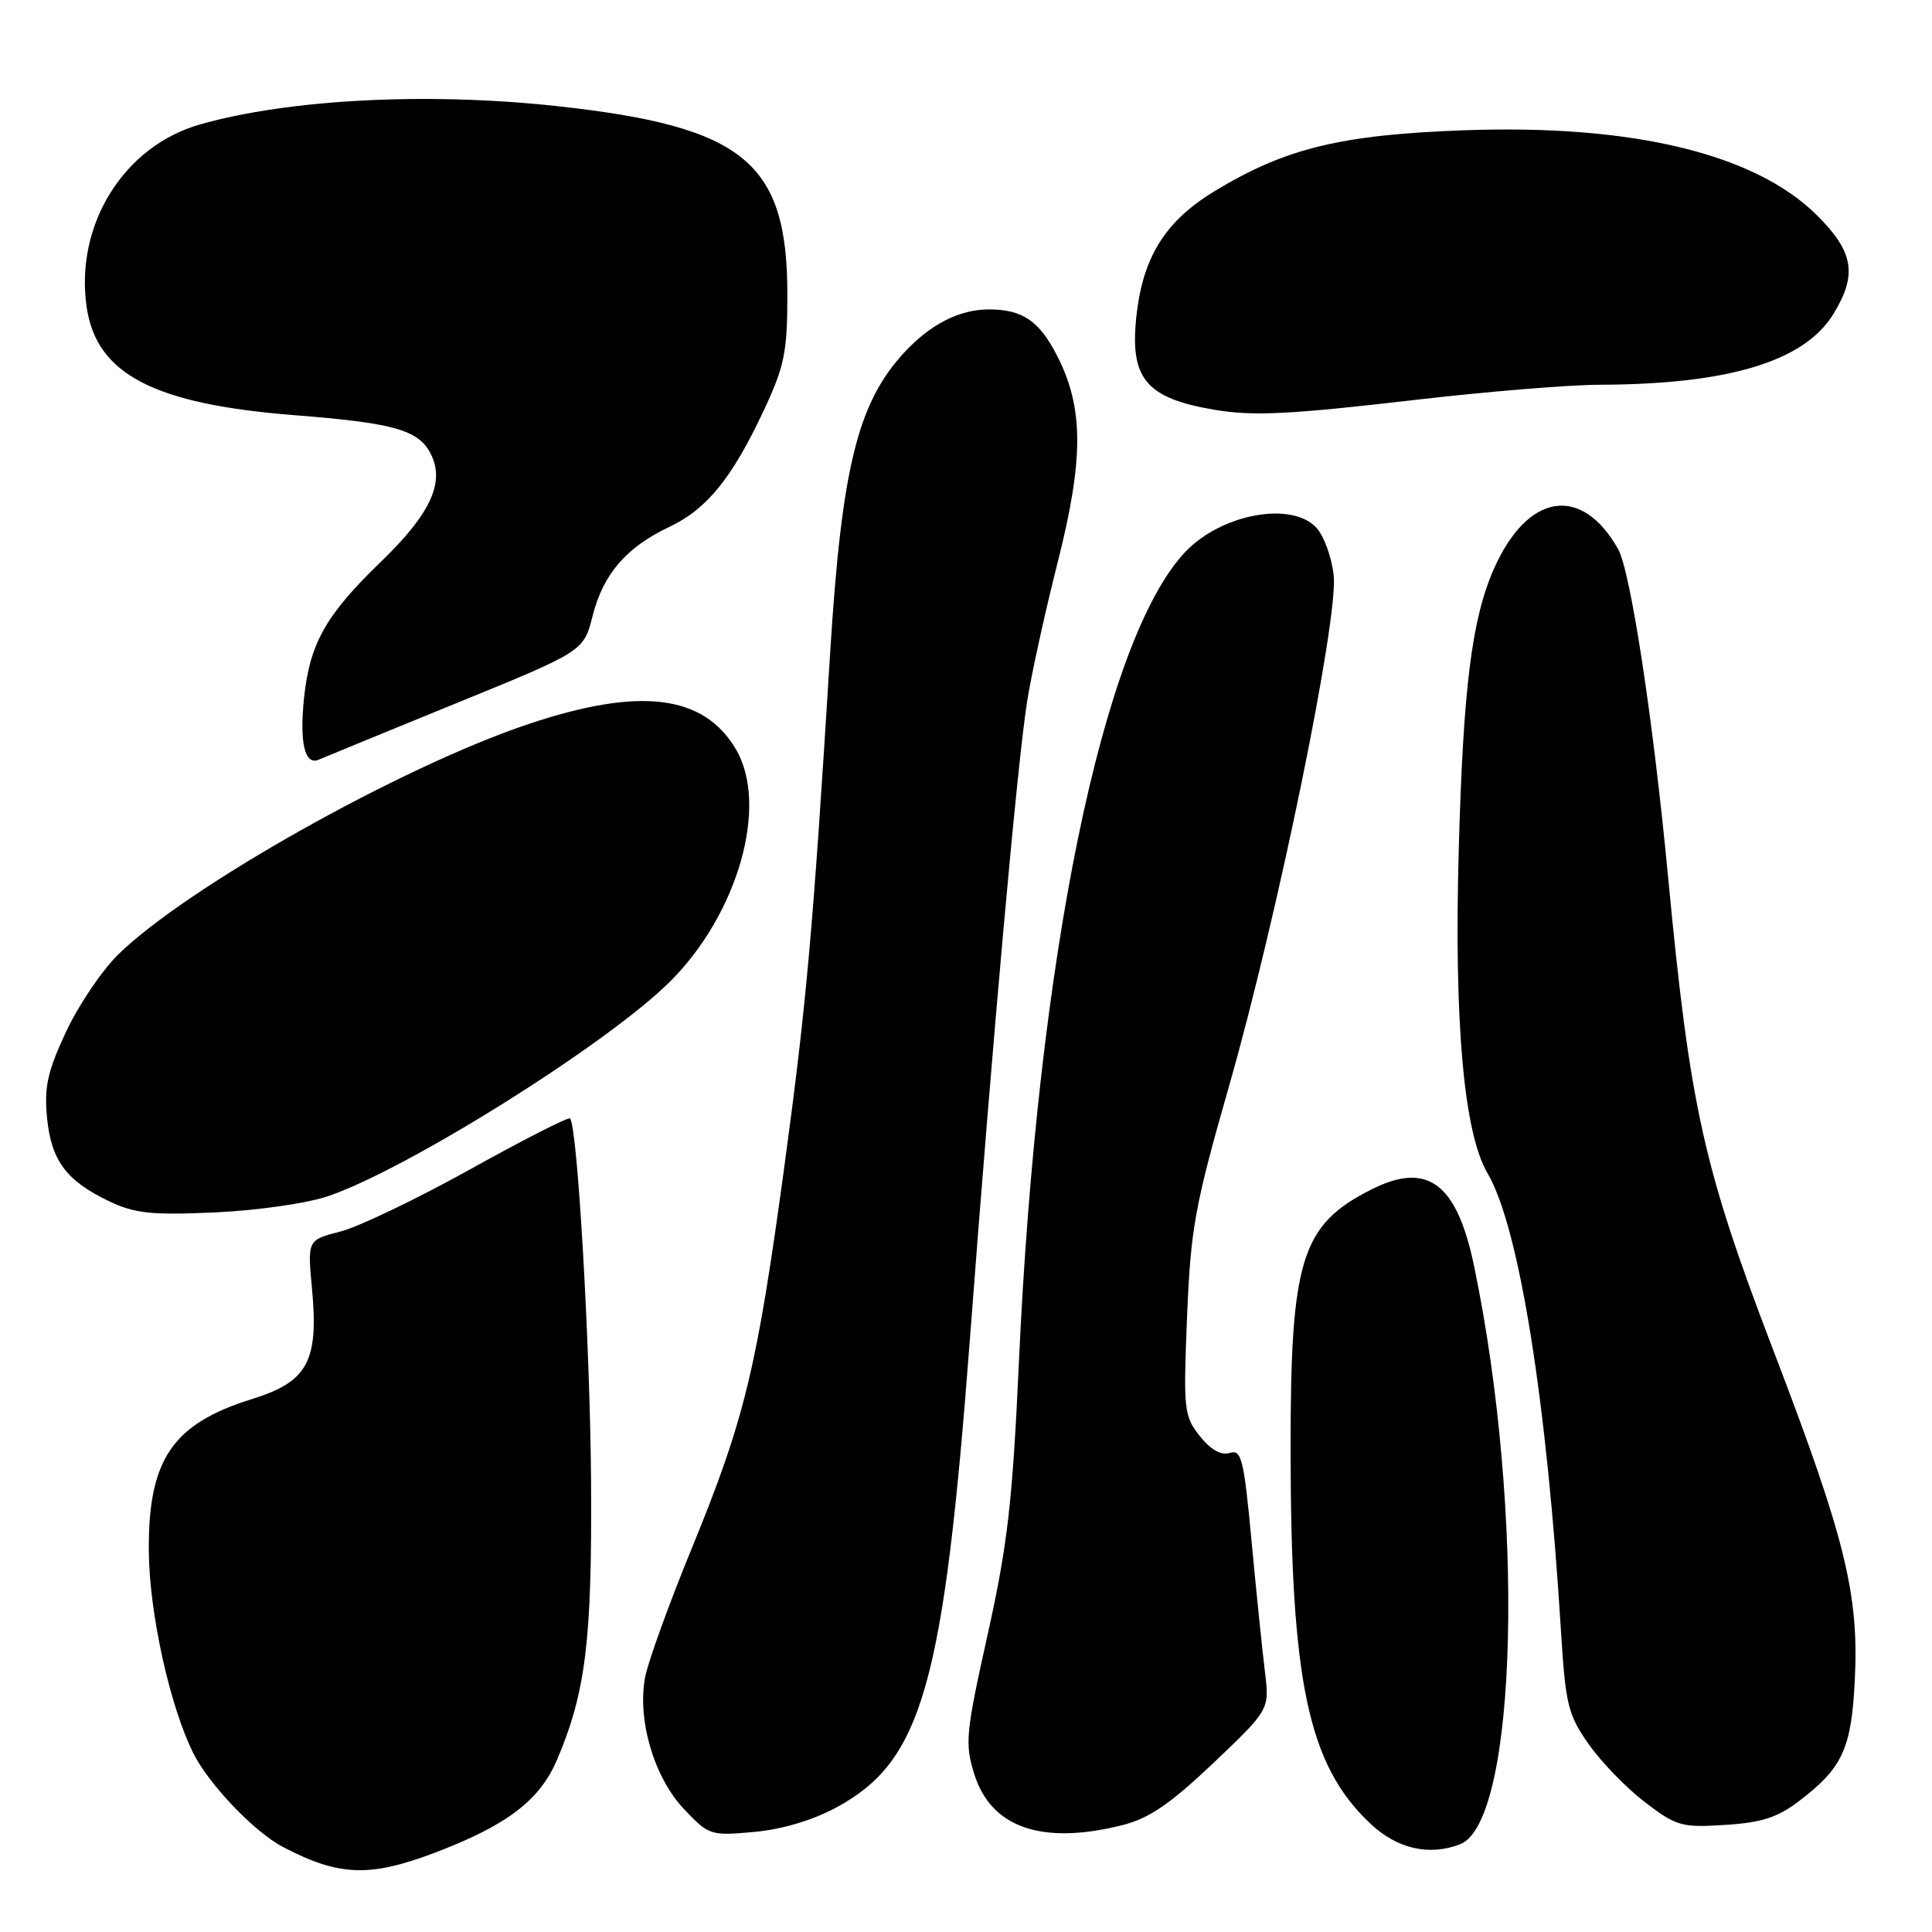 <?xml version="1.0" encoding="UTF-8" standalone="no"?>
<!DOCTYPE svg PUBLIC "-//W3C//DTD SVG 1.1//EN" "http://www.w3.org/Graphics/SVG/1.1/DTD/svg11.dtd" >
<svg xmlns="http://www.w3.org/2000/svg" xmlns:xlink="http://www.w3.org/1999/xlink" version="1.1" viewBox="0 0 256 256">
 <g >
 <path fill="currentColor"
d=" M 57.37 245.59 C 67.10 241.92 71.50 238.60 73.81 233.18 C 77.61 224.23 78.45 217.42 78.32 196.50 C 78.20 178.40 76.52 149.19 75.53 148.20 C 75.31 147.98 69.37 151.01 62.32 154.93 C 55.27 158.85 47.53 162.56 45.12 163.18 C 40.74 164.30 40.74 164.30 41.34 170.75 C 42.24 180.40 40.78 183.08 33.40 185.38 C 22.83 188.66 19.61 193.42 19.72 205.59 C 19.79 213.80 22.53 226.16 25.63 232.34 C 27.71 236.48 33.72 242.76 37.49 244.73 C 44.85 248.59 48.92 248.76 57.37 245.59 Z  M 193.46 244.38 C 201.11 241.44 202.11 200.30 195.31 167.70 C 193.03 156.75 189.13 153.86 181.70 157.62 C 172.42 162.31 171.00 166.87 171.01 191.93 C 171.02 222.96 173.34 233.87 181.58 241.64 C 185.12 244.98 189.35 245.95 193.46 244.38 Z  M 110.89 239.46 C 122.20 233.31 125.04 223.29 128.53 177.27 C 131.59 136.86 134.77 101.47 136.09 93.00 C 136.65 89.42 138.48 81.10 140.15 74.50 C 143.61 60.85 143.60 54.06 140.11 47.21 C 137.71 42.51 135.50 41.00 131.02 41.00 C 127.15 41.00 123.31 42.95 119.86 46.66 C 113.65 53.36 111.53 61.90 110.00 86.50 C 107.71 123.51 106.88 132.75 103.98 154.21 C 100.29 181.39 98.71 187.94 91.68 205.12 C 88.65 212.50 85.87 220.20 85.48 222.24 C 84.42 227.88 86.66 235.50 90.61 239.69 C 93.92 243.19 94.14 243.27 99.93 242.74 C 103.67 242.40 107.71 241.19 110.89 239.46 Z  M 148.72 241.84 C 152.27 240.95 155.05 239.04 160.78 233.61 C 168.22 226.53 168.22 226.53 167.61 221.52 C 167.27 218.76 166.47 210.98 165.84 204.23 C 164.82 193.29 164.50 192.02 162.95 192.52 C 161.80 192.88 160.44 192.11 158.98 190.29 C 156.88 187.64 156.79 186.83 157.29 174.50 C 157.77 162.76 158.31 159.81 162.83 144.00 C 169.31 121.35 177.37 82.00 176.72 76.21 C 176.45 73.85 175.44 71.04 174.46 69.96 C 171.21 66.36 161.84 68.08 157.05 73.14 C 146.12 84.70 137.45 126.94 135.01 180.51 C 134.16 199.07 133.51 204.70 130.86 216.62 C 127.95 229.72 127.83 231.05 129.11 235.12 C 131.35 242.20 138.11 244.51 148.72 241.84 Z  M 238.40 238.64 C 244.15 234.26 245.32 231.71 245.77 222.64 C 246.34 211.29 244.51 203.85 235.16 179.41 C 225.67 154.64 223.96 146.94 221.01 116.00 C 219.02 95.09 216.05 75.65 214.40 72.74 C 209.56 64.18 202.40 65.32 197.96 75.36 C 195.02 81.99 193.88 91.11 193.29 112.67 C 192.66 135.45 193.97 150.13 197.09 155.43 C 201.27 162.51 204.96 185.47 206.84 216.17 C 207.44 225.89 207.77 227.22 210.53 231.14 C 212.19 233.50 215.55 236.96 217.99 238.82 C 222.13 241.98 222.84 242.18 228.59 241.81 C 233.42 241.51 235.55 240.82 238.40 238.64 Z  M 43.50 158.49 C 54.16 154.84 80.62 138.22 88.82 130.03 C 97.83 121.02 101.88 106.68 97.51 99.28 C 93.22 92.02 84.77 91.00 70.00 95.95 C 53.13 101.60 24.64 117.62 15.61 126.53 C 13.47 128.64 10.38 133.23 8.74 136.74 C 6.31 141.94 5.84 144.03 6.23 148.07 C 6.78 153.78 8.77 156.46 14.50 159.19 C 17.86 160.79 20.10 161.03 28.50 160.65 C 34.12 160.39 40.69 159.45 43.50 158.49 Z  M 60.41 93.20 C 77.33 86.30 77.33 86.30 78.52 81.62 C 79.93 76.06 82.98 72.52 88.70 69.81 C 93.68 67.46 97.00 63.35 101.22 54.35 C 103.94 48.54 104.33 46.63 104.33 39.10 C 104.35 21.47 98.61 16.77 73.79 14.06 C 56.68 12.19 38.27 13.14 26.50 16.49 C 16.37 19.37 9.88 29.85 11.49 40.73 C 12.80 49.61 20.44 53.56 39.09 55.02 C 52.07 56.04 55.37 56.95 57.01 60.01 C 59.03 63.80 57.14 68.00 50.48 74.43 C 43.14 81.52 41.04 85.26 40.28 92.54 C 39.67 98.49 40.40 101.48 42.26 100.65 C 42.94 100.35 51.11 97.00 60.41 93.20 Z  M 187.50 52.99 C 196.85 51.90 207.88 50.99 212.00 50.98 C 228.99 50.93 239.04 47.90 242.90 41.66 C 246.14 36.41 245.65 33.38 240.75 28.52 C 232.55 20.37 216.32 16.46 194.06 17.26 C 177.69 17.85 170.36 19.63 161.00 25.29 C 154.51 29.22 151.52 33.90 150.62 41.54 C 149.61 50.13 151.75 52.76 161.00 54.31 C 166.09 55.16 170.89 54.92 187.50 52.99 Z "/>
</g>
</svg>